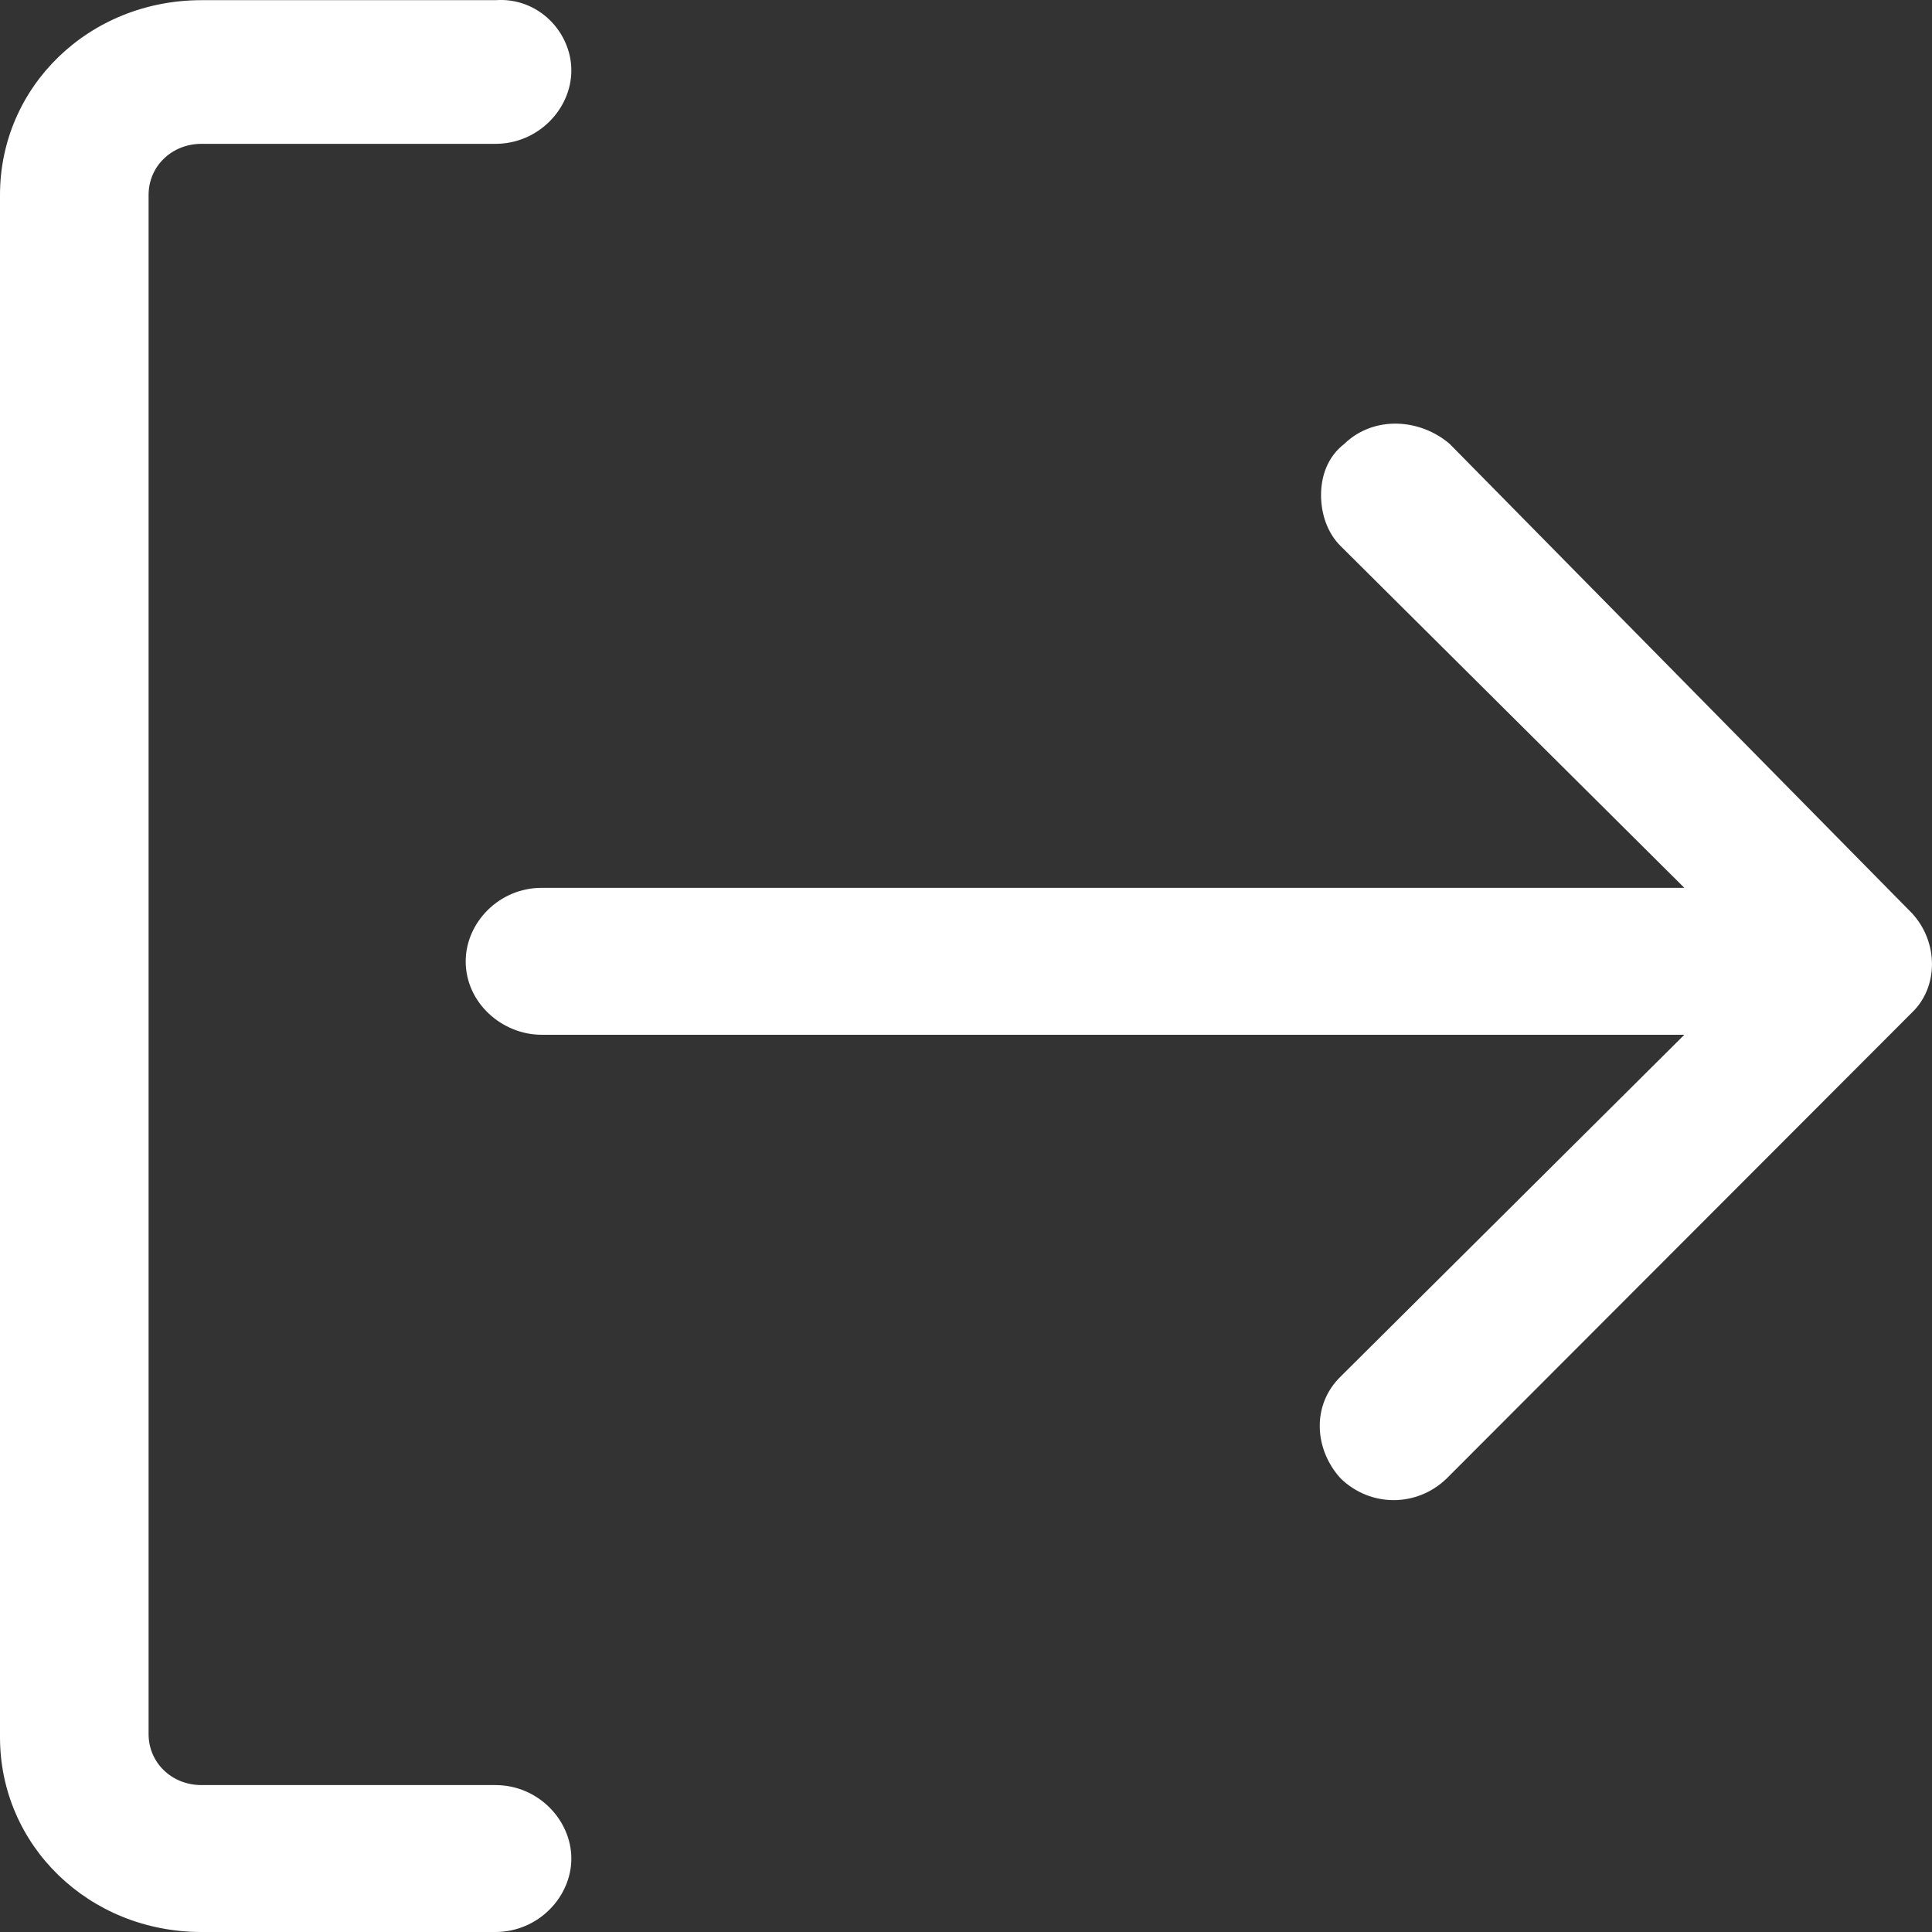 <svg width="22" height="22" viewBox="0 0 22 22" fill="none" xmlns="http://www.w3.org/2000/svg">
<rect x="0" y="0" width="22" height="22" fill="#333333" stroke="none"/>
<g id="Vector">
<path d="M6.506 0.802C6.506 1.239 6.13 1.638 5.641 1.638H2.294C1.956 1.638 1.692 1.893 1.692 2.22V19.746C1.692 20.073 1.956 20.327 2.294 20.327H5.641C6.13 20.327 6.506 20.727 6.506 21.164C6.506 21.6 6.13 22 5.641 22H2.294C1.015 22 0 21.018 0 19.782V2.22C0 0.984 1.015 0.002 2.294 0.002L5.641 0.002C6.13 -0.034 6.506 0.366 6.506 0.802Z" fill="white"/>
<path d="M15.268 15.673L19.18 11.783L6.168 11.783C5.716 11.783 5.303 11.419 5.303 10.947C5.303 10.51 5.679 10.11 6.168 10.11L19.18 10.11L15.268 6.22C15.118 6.074 15.043 5.856 15.043 5.638C15.043 5.42 15.118 5.202 15.306 5.056C15.644 4.729 16.171 4.765 16.509 5.056L21.774 10.401C22.075 10.729 22.075 11.238 21.774 11.528L16.472 16.837C16.133 17.164 15.607 17.164 15.268 16.837C14.967 16.51 14.93 16.001 15.268 15.673Z" fill="white"/>
</g>
</svg>
